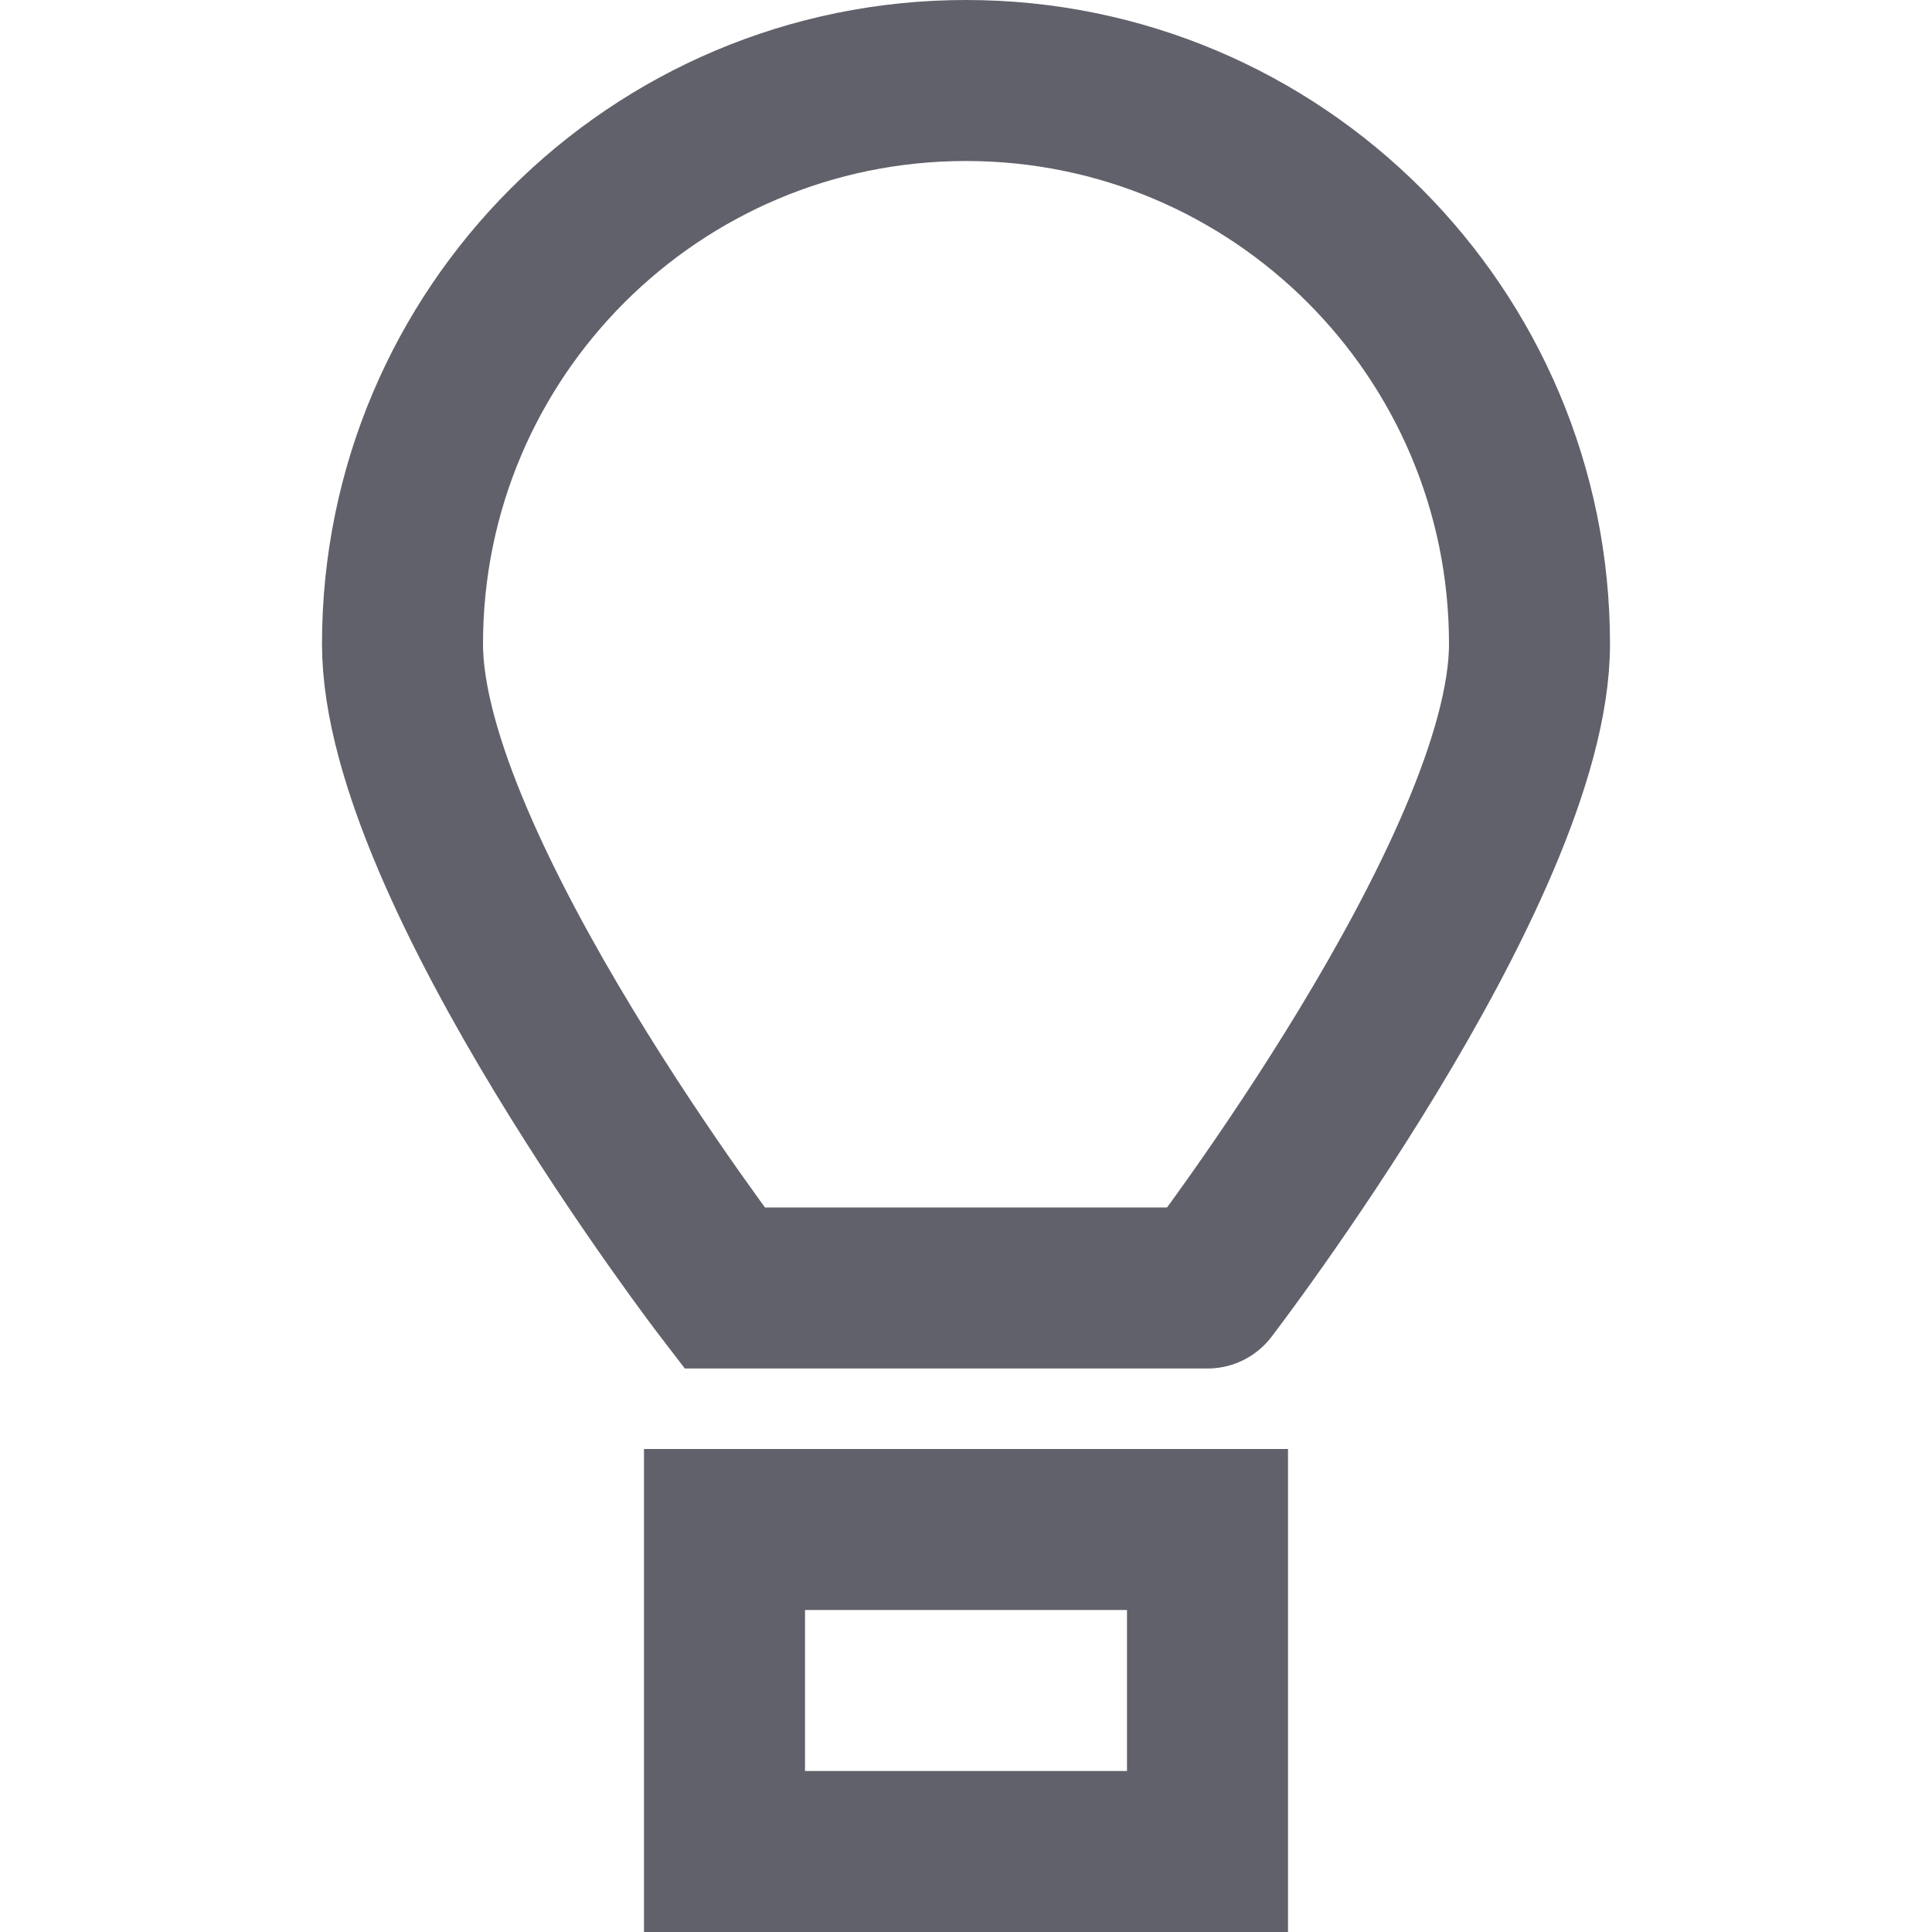 <svg xmlns="http://www.w3.org/2000/svg" height="24" width="24" viewBox="0 0 24 24"><rect data-color="color-2" x="9" y="19" fill="none" stroke="#61616b" stroke-width="2" width="6" height="4"></rect> <path fill="none" stroke="#61616b" stroke-width="2" d="M19,8c0-3.866-3.134-7-7-7 S5,4.134,5,8c0,2.791,4,8,4,8h6C15,16,19,10.791,19,8z"></path></svg>